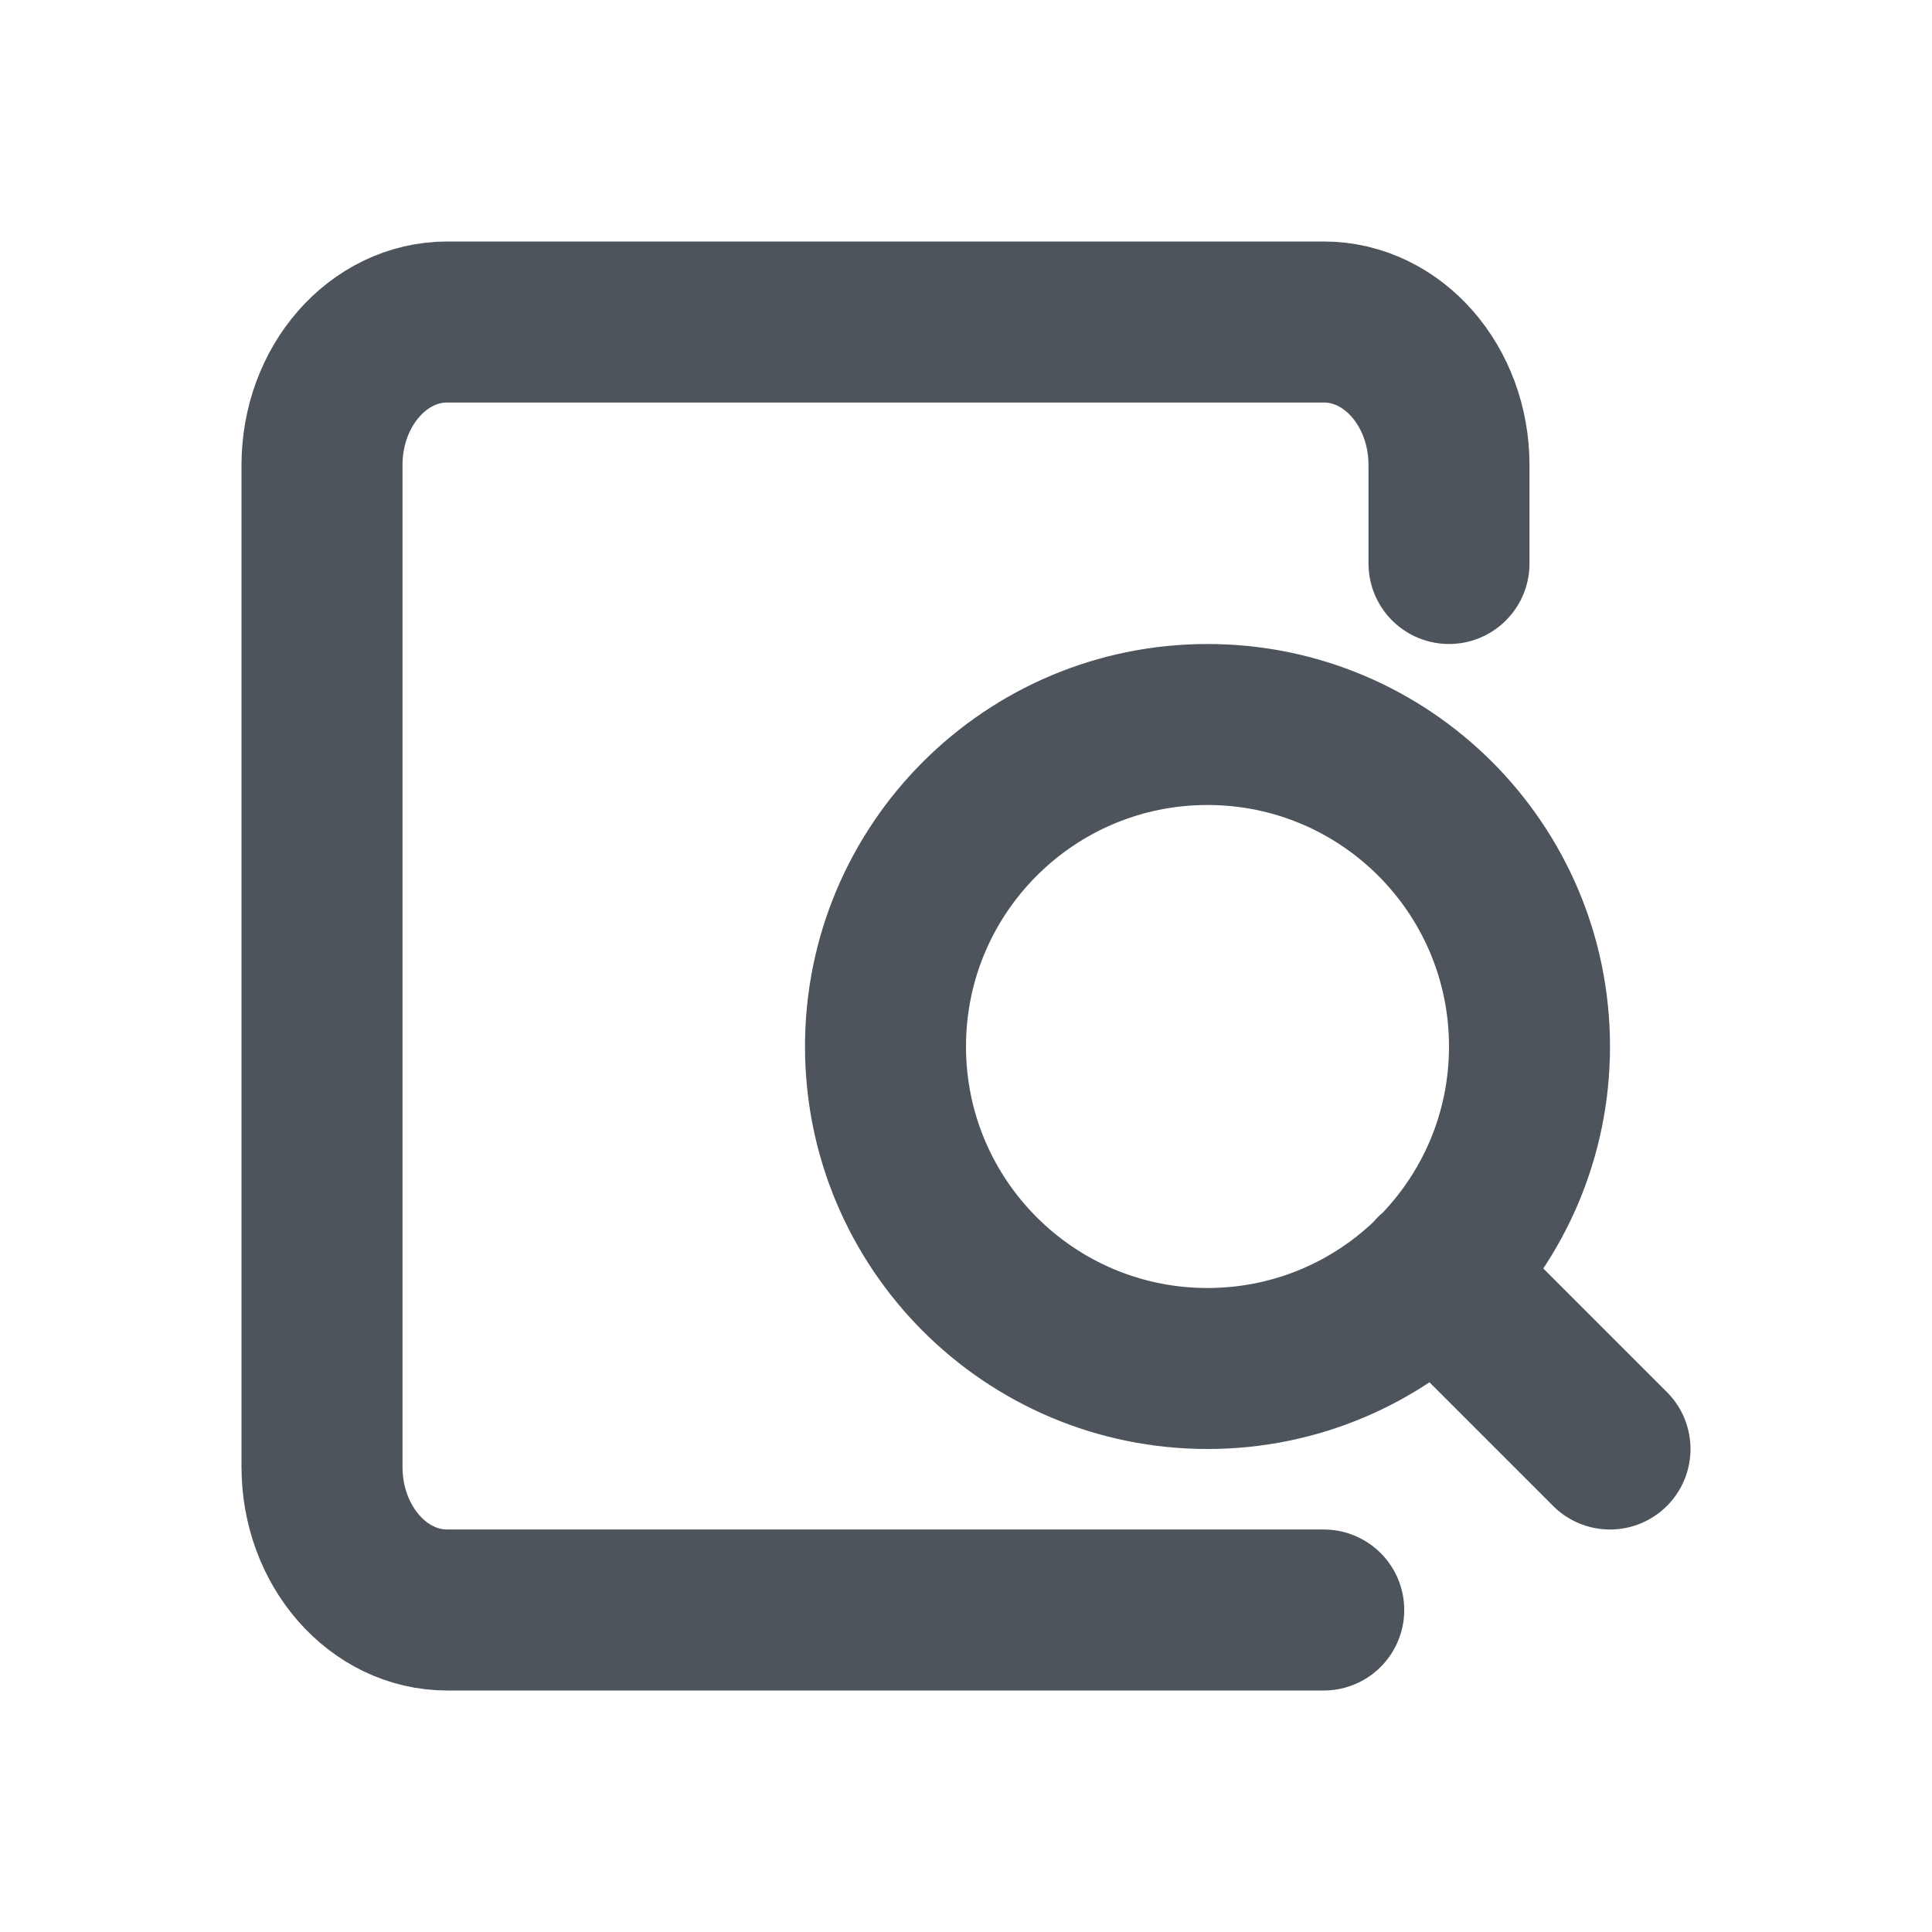 <svg width="24" height="24" viewBox="0 0 24 24" fill="none" xmlns="http://www.w3.org/2000/svg">
<path d="M18 7V5.778C18 4.796 17.304 4 16.444 4H5.556C4.696 4 4 4.796 4 5.778V18.222C4 19.204 4.696 20 5.556 20H16.444" stroke="#4D545B" stroke-width="2" stroke-linecap="round" stroke-linejoin="round"/>
<path d="M20 18L17.825 15.825M19 13C19 15.209 17.209 17 15 17C12.791 17 11 15.209 11 13C11 10.791 12.791 9 15 9C17.209 9 19 10.791 19 13Z" stroke="#4D545B" stroke-width="2" stroke-linecap="round" stroke-linejoin="round"/>
</svg>
